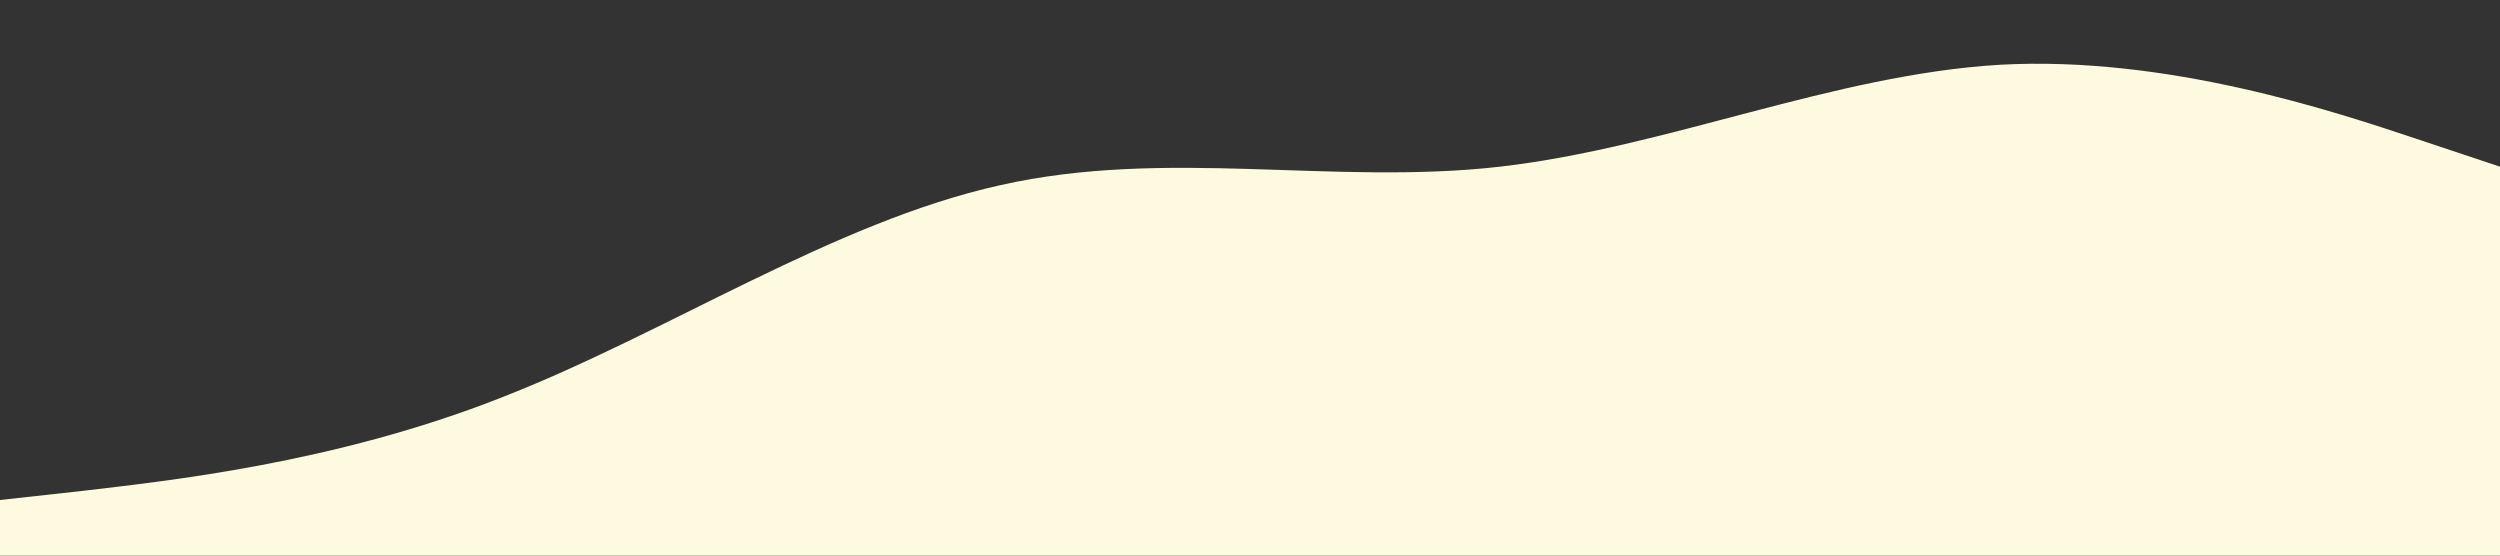 <?xml version="1.0" standalone="no"?><svg xmlns="http://www.w3.org/2000/svg" viewBox="0 0 1440 320"><rect x="0" y="0" width="1440" height="320" fill="#333333" stroke="none"/><path fill="#FEFAE0" fill-opacity="1" d="M0,288L48,282.7C96,277,192,267,288,229.3C384,192,480,128,576,106.7C672,85,768,107,864,96C960,85,1056,43,1152,37.3C1248,32,1344,64,1392,80L1440,96L1440,320L1392,320C1344,320,1248,320,1152,320C1056,320,960,320,864,320C768,320,672,320,576,320C480,320,384,320,288,320C192,320,96,320,48,320L0,320Z"></path></svg>